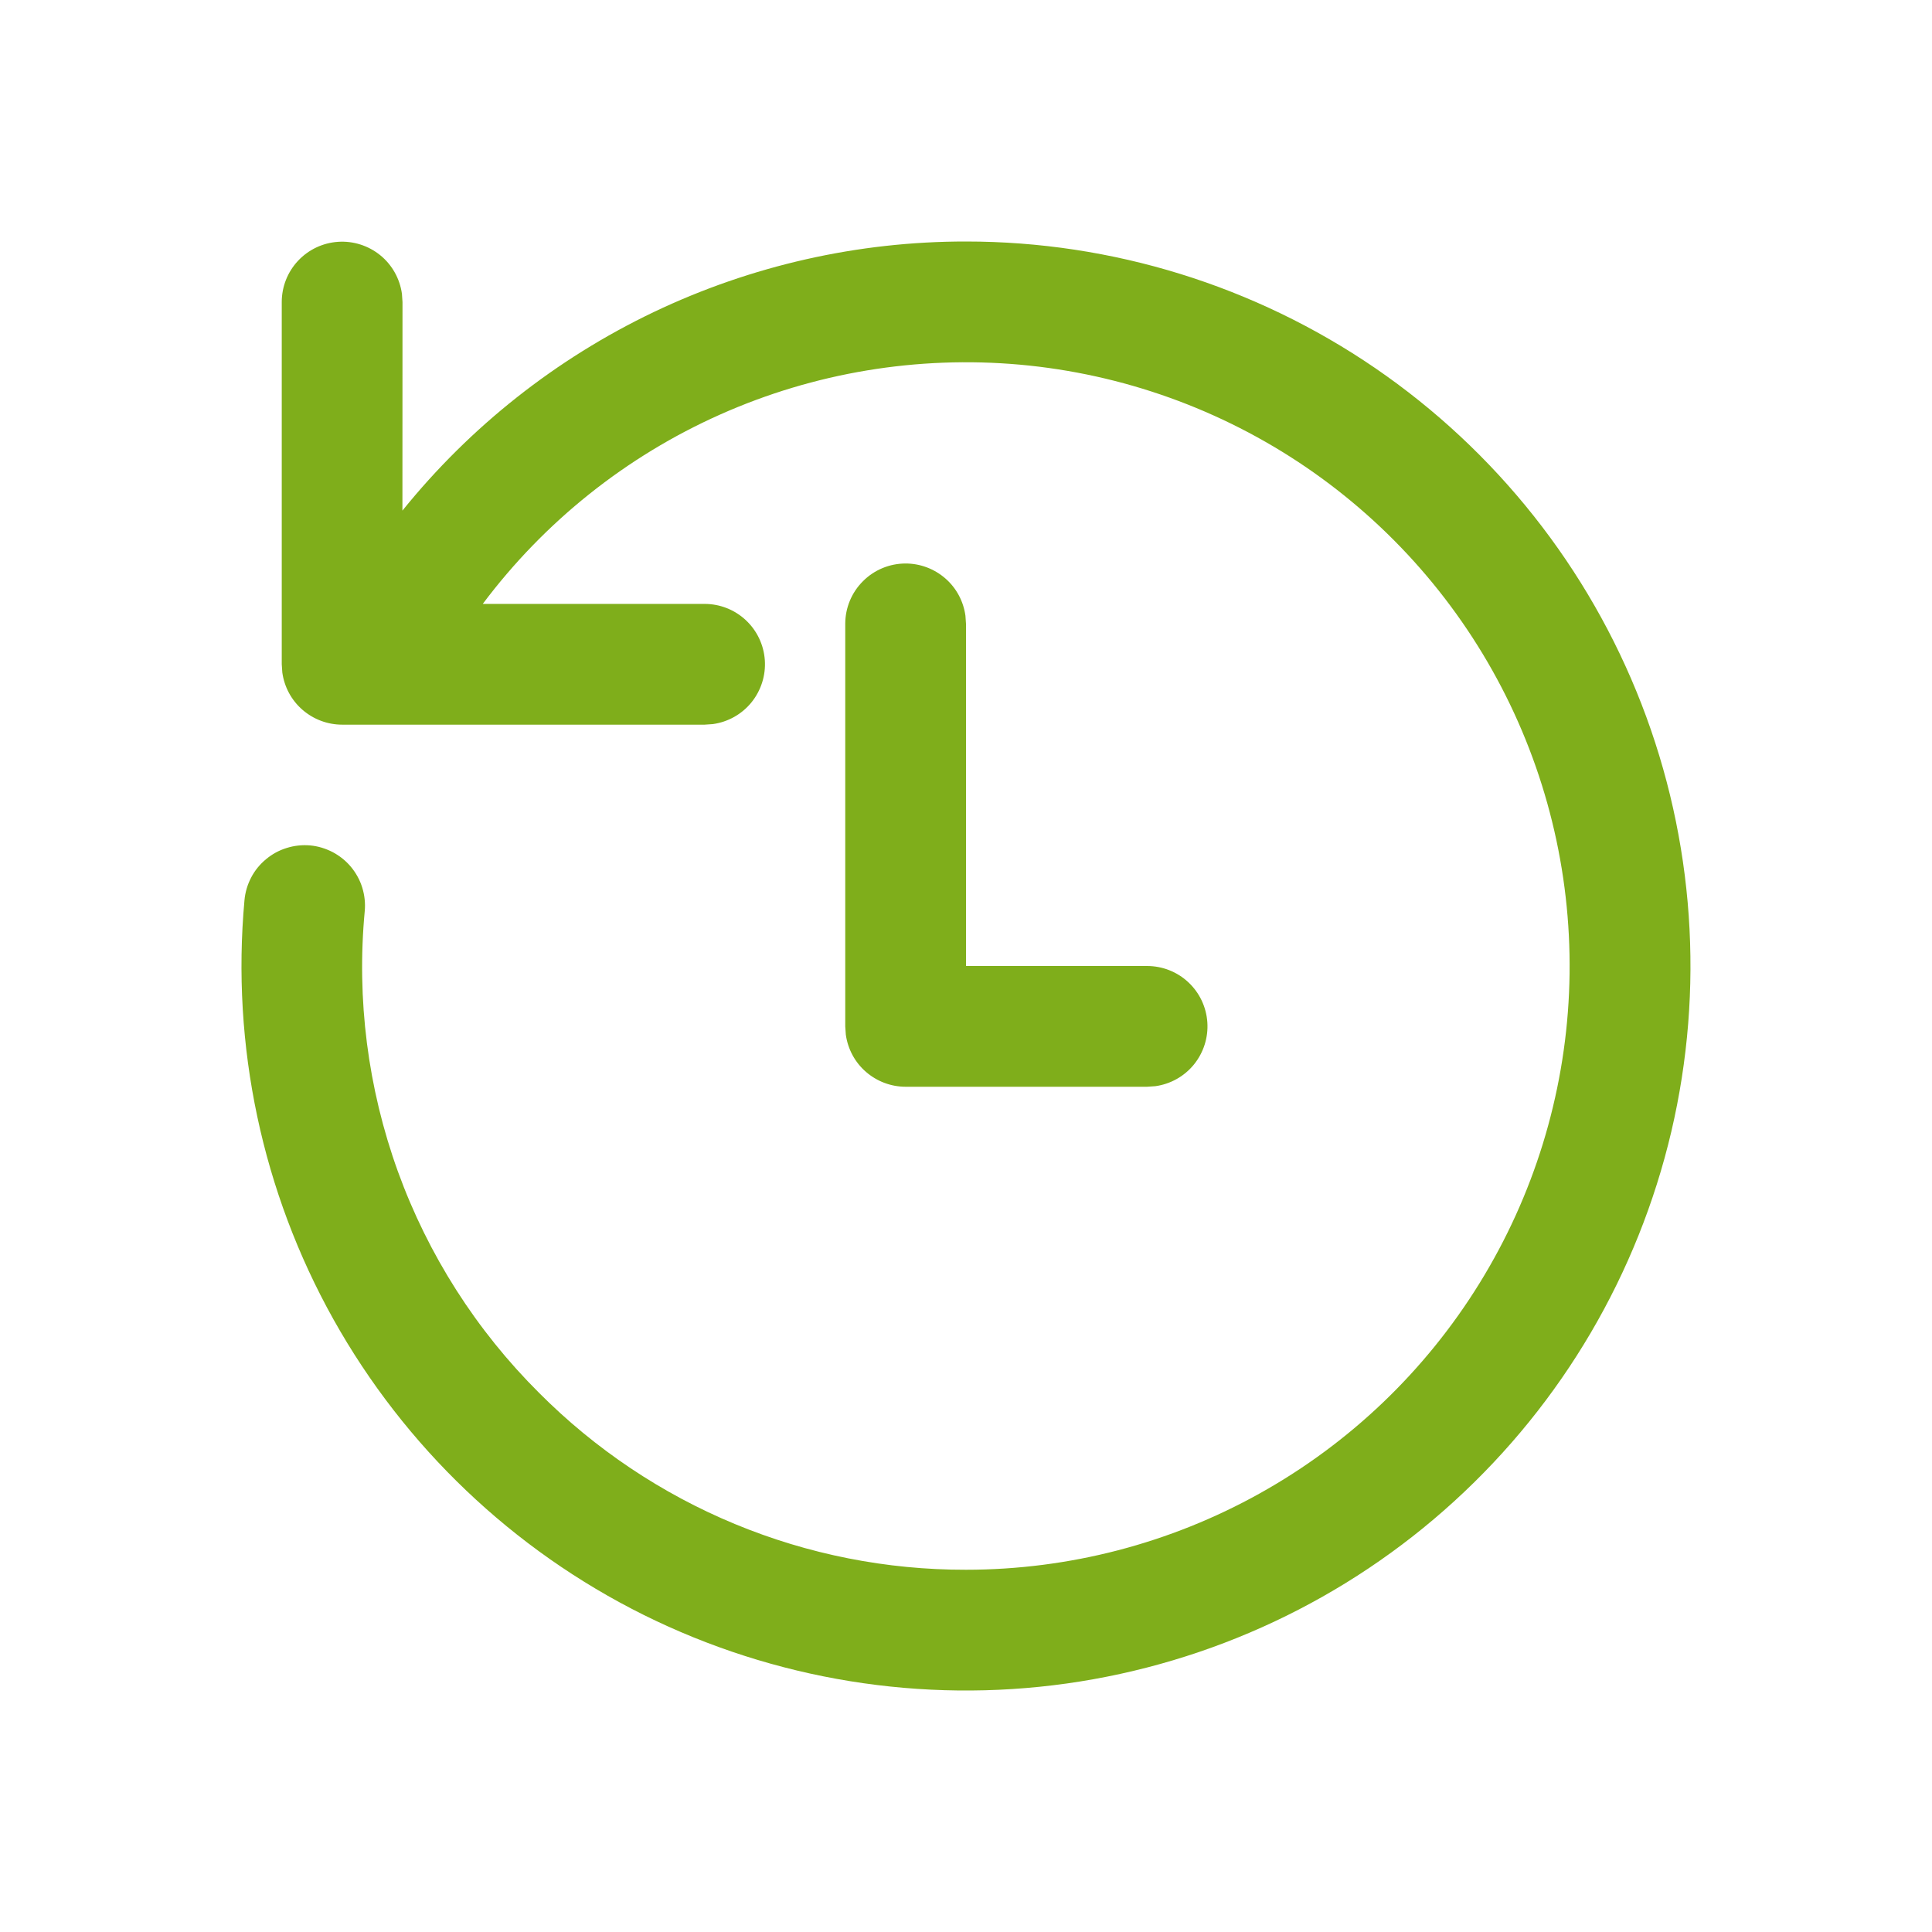 <svg xmlns="http://www.w3.org/2000/svg" width="24" height="24" viewBox="0 0 24 24" fill="none">
  <path d="M12 3C13.815 3 15.587 3.549 17.085 4.574C18.582 5.6 19.735 7.054 20.391 8.746C21.047 10.438 21.176 12.289 20.762 14.056C20.347 15.823 19.408 17.423 18.067 18.647C16.727 19.871 15.048 20.66 13.251 20.913C11.454 21.165 9.622 20.868 7.996 20.061C6.371 19.253 5.028 17.973 4.142 16.389C3.257 14.805 2.872 12.989 3.037 11.182C3.046 11.084 3.074 10.989 3.12 10.901C3.165 10.814 3.228 10.737 3.304 10.674C3.379 10.611 3.466 10.563 3.561 10.534C3.655 10.504 3.753 10.494 3.852 10.502C3.95 10.511 4.045 10.54 4.132 10.585C4.219 10.631 4.297 10.693 4.36 10.769C4.423 10.845 4.471 10.932 4.5 11.026C4.529 11.12 4.54 11.219 4.531 11.317C4.428 12.413 4.569 13.518 4.943 14.553C5.318 15.588 5.917 16.527 6.697 17.303C7.392 18.001 8.219 18.555 9.129 18.932C10.039 19.309 11.015 19.502 12 19.5C13.278 19.5 14.536 19.173 15.652 18.55C16.769 17.927 17.707 17.029 18.379 15.941C19.051 14.854 19.434 13.612 19.491 12.335C19.548 11.058 19.278 9.787 18.706 8.644C18.134 7.501 17.279 6.523 16.223 5.803C15.166 5.083 13.943 4.645 12.67 4.53C11.396 4.416 10.115 4.629 8.947 5.149C7.779 5.669 6.764 6.479 5.997 7.502H8.753C8.943 7.502 9.126 7.574 9.265 7.704C9.404 7.834 9.488 8.011 9.501 8.201C9.514 8.39 9.454 8.578 9.335 8.725C9.215 8.873 9.043 8.969 8.855 8.995L8.753 9.002H4.25C4.069 9.002 3.894 8.936 3.757 8.817C3.62 8.698 3.532 8.534 3.507 8.354L3.5 8.252V3.752C3.5 3.562 3.572 3.379 3.702 3.24C3.832 3.101 4.009 3.017 4.199 3.004C4.388 2.991 4.576 3.051 4.723 3.17C4.871 3.29 4.967 3.462 4.993 3.65L5 3.752L4.999 6.343C5.842 5.298 6.909 4.456 8.12 3.877C9.332 3.299 10.657 2.999 12 3ZM11.25 7C11.431 7 11.606 7.066 11.743 7.185C11.88 7.304 11.968 7.468 11.993 7.648L12 7.75V12H14.25C14.44 12 14.623 12.072 14.762 12.202C14.901 12.332 14.985 12.509 14.998 12.699C15.011 12.889 14.951 13.076 14.832 13.223C14.712 13.371 14.54 13.467 14.352 13.493L14.25 13.5H11.25C11.069 13.5 10.894 13.434 10.757 13.315C10.62 13.196 10.532 13.032 10.507 12.852L10.5 12.75V7.75C10.5 7.551 10.579 7.36 10.72 7.22C10.86 7.079 11.051 7 11.25 7Z" fill="#7FAE1B"/>
</svg>